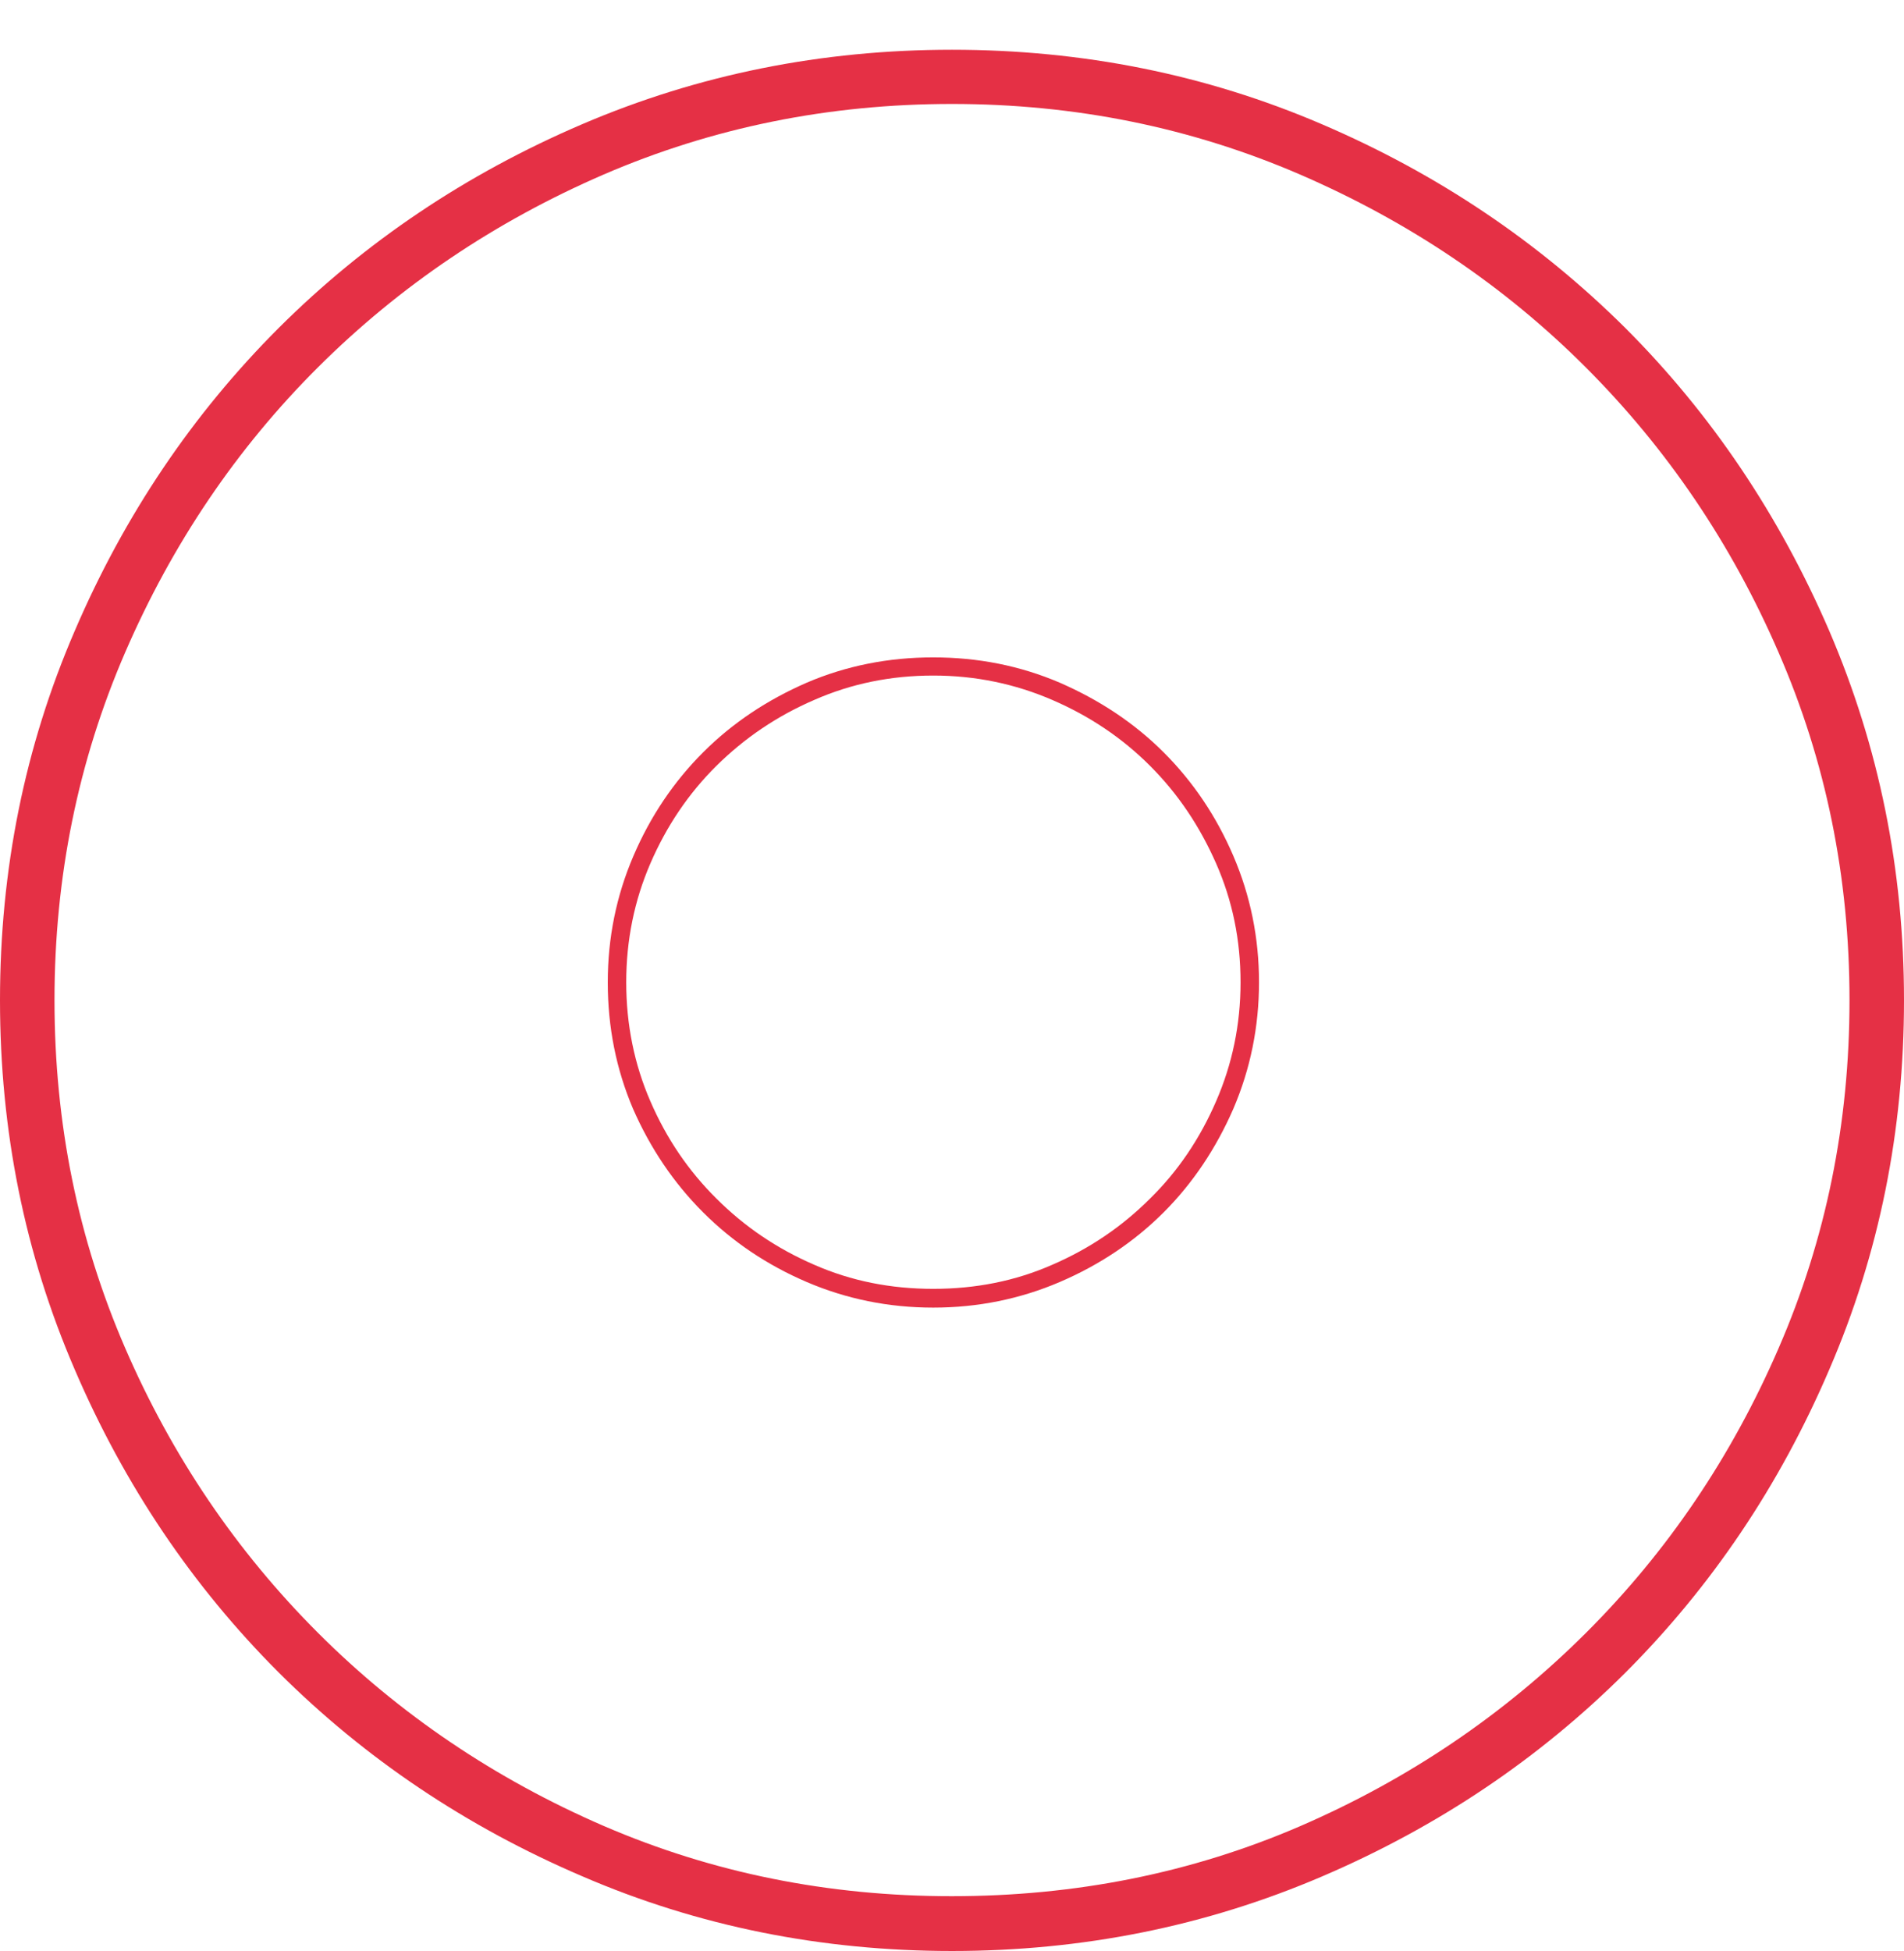 <?xml version="1.0" encoding="utf-8"?>
<!-- Generator: Adobe Illustrator 14.0.0, SVG Export Plug-In . SVG Version: 6.00 Build 43363)  -->
<!DOCTYPE svg PUBLIC "-//W3C//DTD SVG 1.1//EN" "http://www.w3.org/Graphics/SVG/1.1/DTD/svg11.dtd">
<svg version="1.1" id="Livello_1" xmlns="http://www.w3.org/2000/svg" xmlns:xlink="http://www.w3.org/1999/xlink" x="0px" y="0px"
	 width="6.394px" height="6.55px" viewBox="0 0 6.394 6.55" enable-background="new 0 0 6.394 6.55" xml:space="preserve">
<g>
	<path fill="#E53045" d="M6.394,3.358c0,0.438-0.083,0.851-0.251,1.24c-0.167,0.39-0.396,0.729-0.685,1.018
		c-0.29,0.289-0.629,0.517-1.019,0.684C4.049,6.467,3.635,6.55,3.197,6.55S2.344,6.467,1.955,6.299
		c-0.39-0.167-0.729-0.395-1.019-0.684C0.647,5.326,0.418,4.987,0.251,4.598C0.083,4.209,0,3.796,0,3.358
		c0-0.438,0.083-0.851,0.251-1.24C0.418,1.729,0.647,1.39,0.936,1.101c0.29-0.289,0.629-0.517,1.019-0.684
		c0.39-0.167,0.804-0.25,1.242-0.25s0.853,0.083,1.242,0.25c0.39,0.167,0.729,0.396,1.019,0.684C5.747,1.39,5.975,1.729,6.143,2.118
		C6.31,2.507,6.394,2.92,6.394,3.358z M6.211,3.358c0-0.413-0.079-0.802-0.238-1.167C5.815,1.826,5.599,1.507,5.325,1.233
		S4.731,0.744,4.366,0.586C4,0.428,3.611,0.349,3.197,0.349S2.393,0.428,2.027,0.586C1.662,0.744,1.342,0.96,1.068,1.233
		S0.578,1.826,0.42,2.191S0.183,2.945,0.183,3.358c0,0.414,0.079,0.802,0.237,1.167s0.375,0.684,0.648,0.957s0.594,0.49,0.959,0.648
		c0.366,0.158,0.755,0.236,1.169,0.236S4,6.289,4.366,6.131c0.365-0.158,0.685-0.375,0.959-0.648s0.49-0.592,0.648-0.957
		C6.132,4.16,6.211,3.771,6.211,3.358z"/>
</g>
<g>
	<path fill="#E53045" d="M4.228,3.298c0,0.149-0.029,0.291-0.086,0.424C4.084,3.855,4.006,3.972,3.908,4.07
		C3.809,4.169,3.692,4.247,3.559,4.304C3.426,4.361,3.284,4.39,3.134,4.39S2.842,4.361,2.709,4.304
		C2.576,4.247,2.46,4.169,2.361,4.07S2.184,3.855,2.126,3.723C2.069,3.589,2.041,3.448,2.041,3.298c0-0.15,0.029-0.291,0.086-0.424
		s0.135-0.249,0.234-0.348C2.46,2.427,2.576,2.35,2.709,2.292c0.133-0.057,0.275-0.085,0.425-0.085s0.292,0.028,0.425,0.085
		c0.133,0.058,0.25,0.135,0.349,0.234c0.099,0.099,0.177,0.215,0.234,0.348C4.199,3.007,4.228,3.148,4.228,3.298z M4.166,3.298
		c0-0.142-0.027-0.274-0.082-0.399S3.956,2.665,3.862,2.571S3.659,2.404,3.534,2.35c-0.125-0.054-0.258-0.082-0.4-0.082
		s-0.275,0.027-0.4,0.082C2.609,2.404,2.5,2.478,2.406,2.571S2.238,2.774,2.184,2.899S2.103,3.157,2.103,3.298
		S2.13,3.573,2.184,3.697c0.054,0.125,0.128,0.234,0.222,0.327C2.5,4.118,2.609,4.192,2.734,4.246
		c0.125,0.055,0.258,0.081,0.4,0.081s0.275-0.026,0.4-0.081c0.125-0.054,0.234-0.128,0.328-0.222
		C3.956,3.932,4.03,3.822,4.084,3.697C4.138,3.573,4.166,3.44,4.166,3.298z"/>
</g>
</svg>
